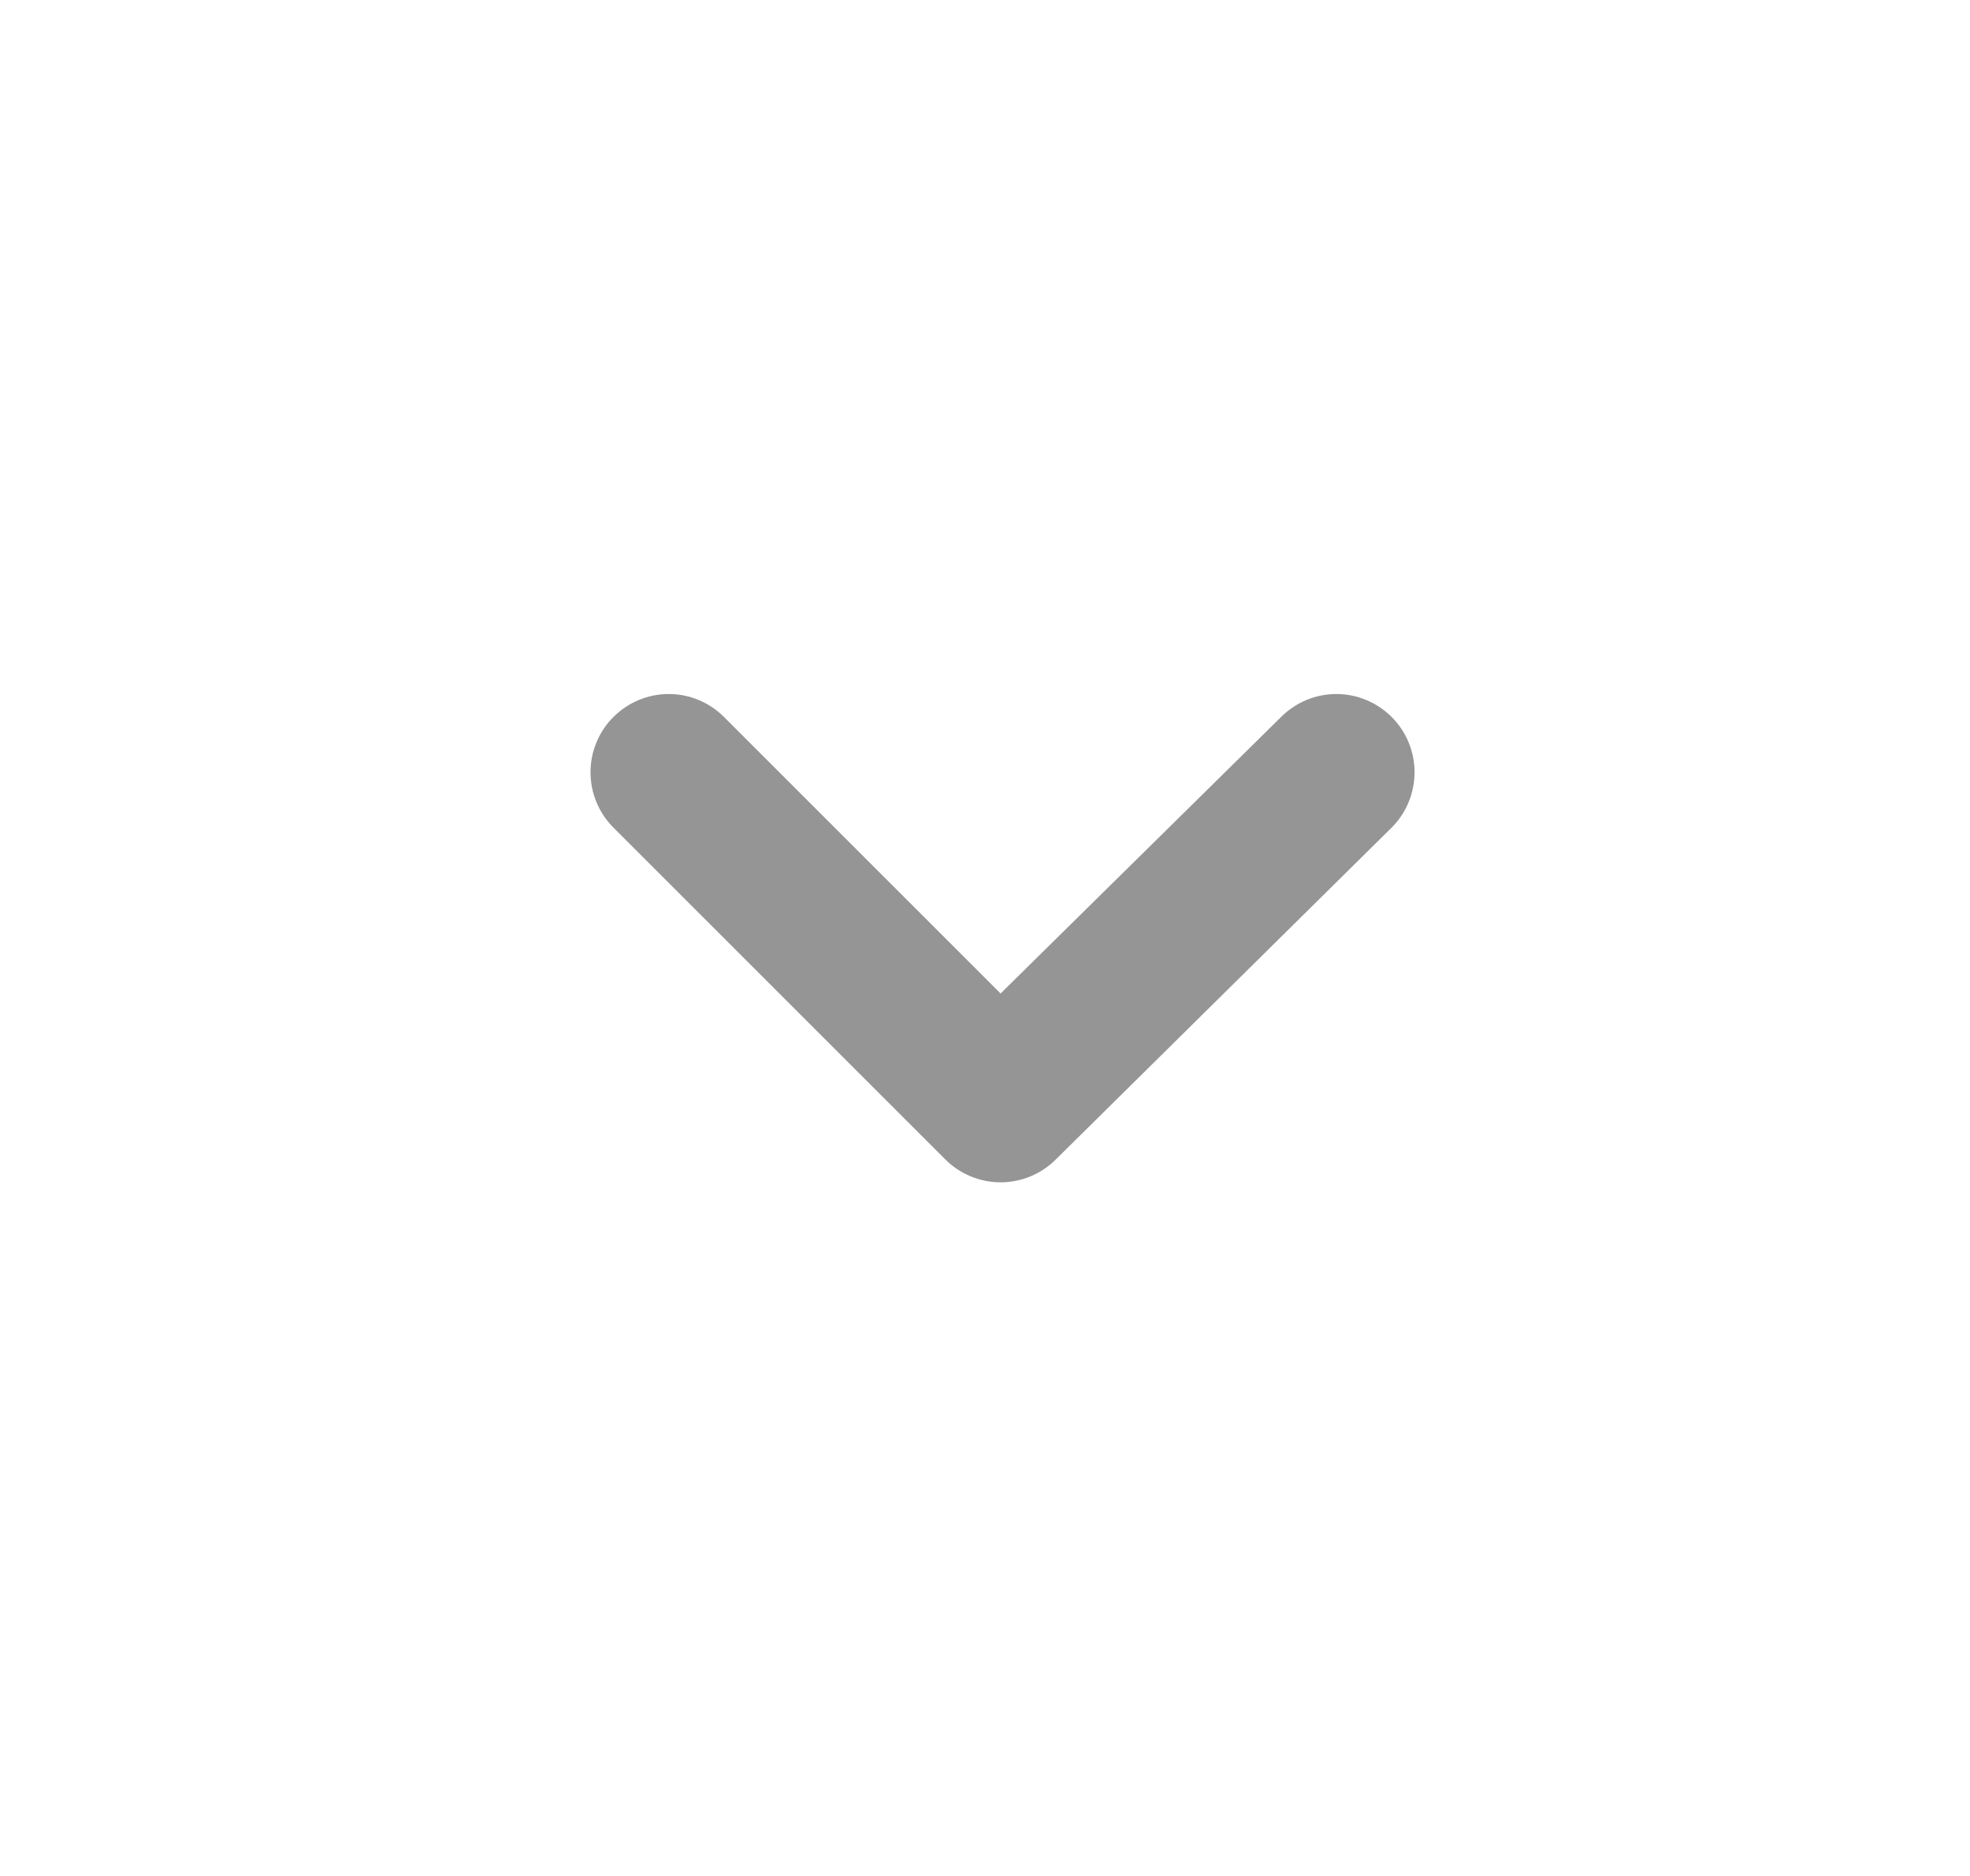 <svg width="21" height="20" viewBox="0 0 21 20" fill="none" xmlns="http://www.w3.org/2000/svg">
<path d="M14.833 7.642C14.677 7.487 14.465 7.399 14.245 7.399C14.025 7.399 13.814 7.487 13.658 7.642L10.666 10.592L7.716 7.642C7.56 7.487 7.349 7.399 7.129 7.399C6.908 7.399 6.697 7.487 6.541 7.642C6.463 7.719 6.401 7.811 6.359 7.913C6.316 8.014 6.295 8.123 6.295 8.233C6.295 8.343 6.316 8.452 6.359 8.554C6.401 8.655 6.463 8.748 6.541 8.825L10.074 12.358C10.152 12.437 10.244 12.498 10.346 12.541C10.447 12.583 10.556 12.605 10.666 12.605C10.776 12.605 10.885 12.583 10.986 12.541C11.088 12.498 11.18 12.437 11.258 12.358L14.833 8.825C14.911 8.748 14.973 8.655 15.015 8.554C15.057 8.452 15.079 8.343 15.079 8.233C15.079 8.123 15.057 8.014 15.015 7.913C14.973 7.811 14.911 7.719 14.833 7.642Z" fill="#959595"/>
</svg>
